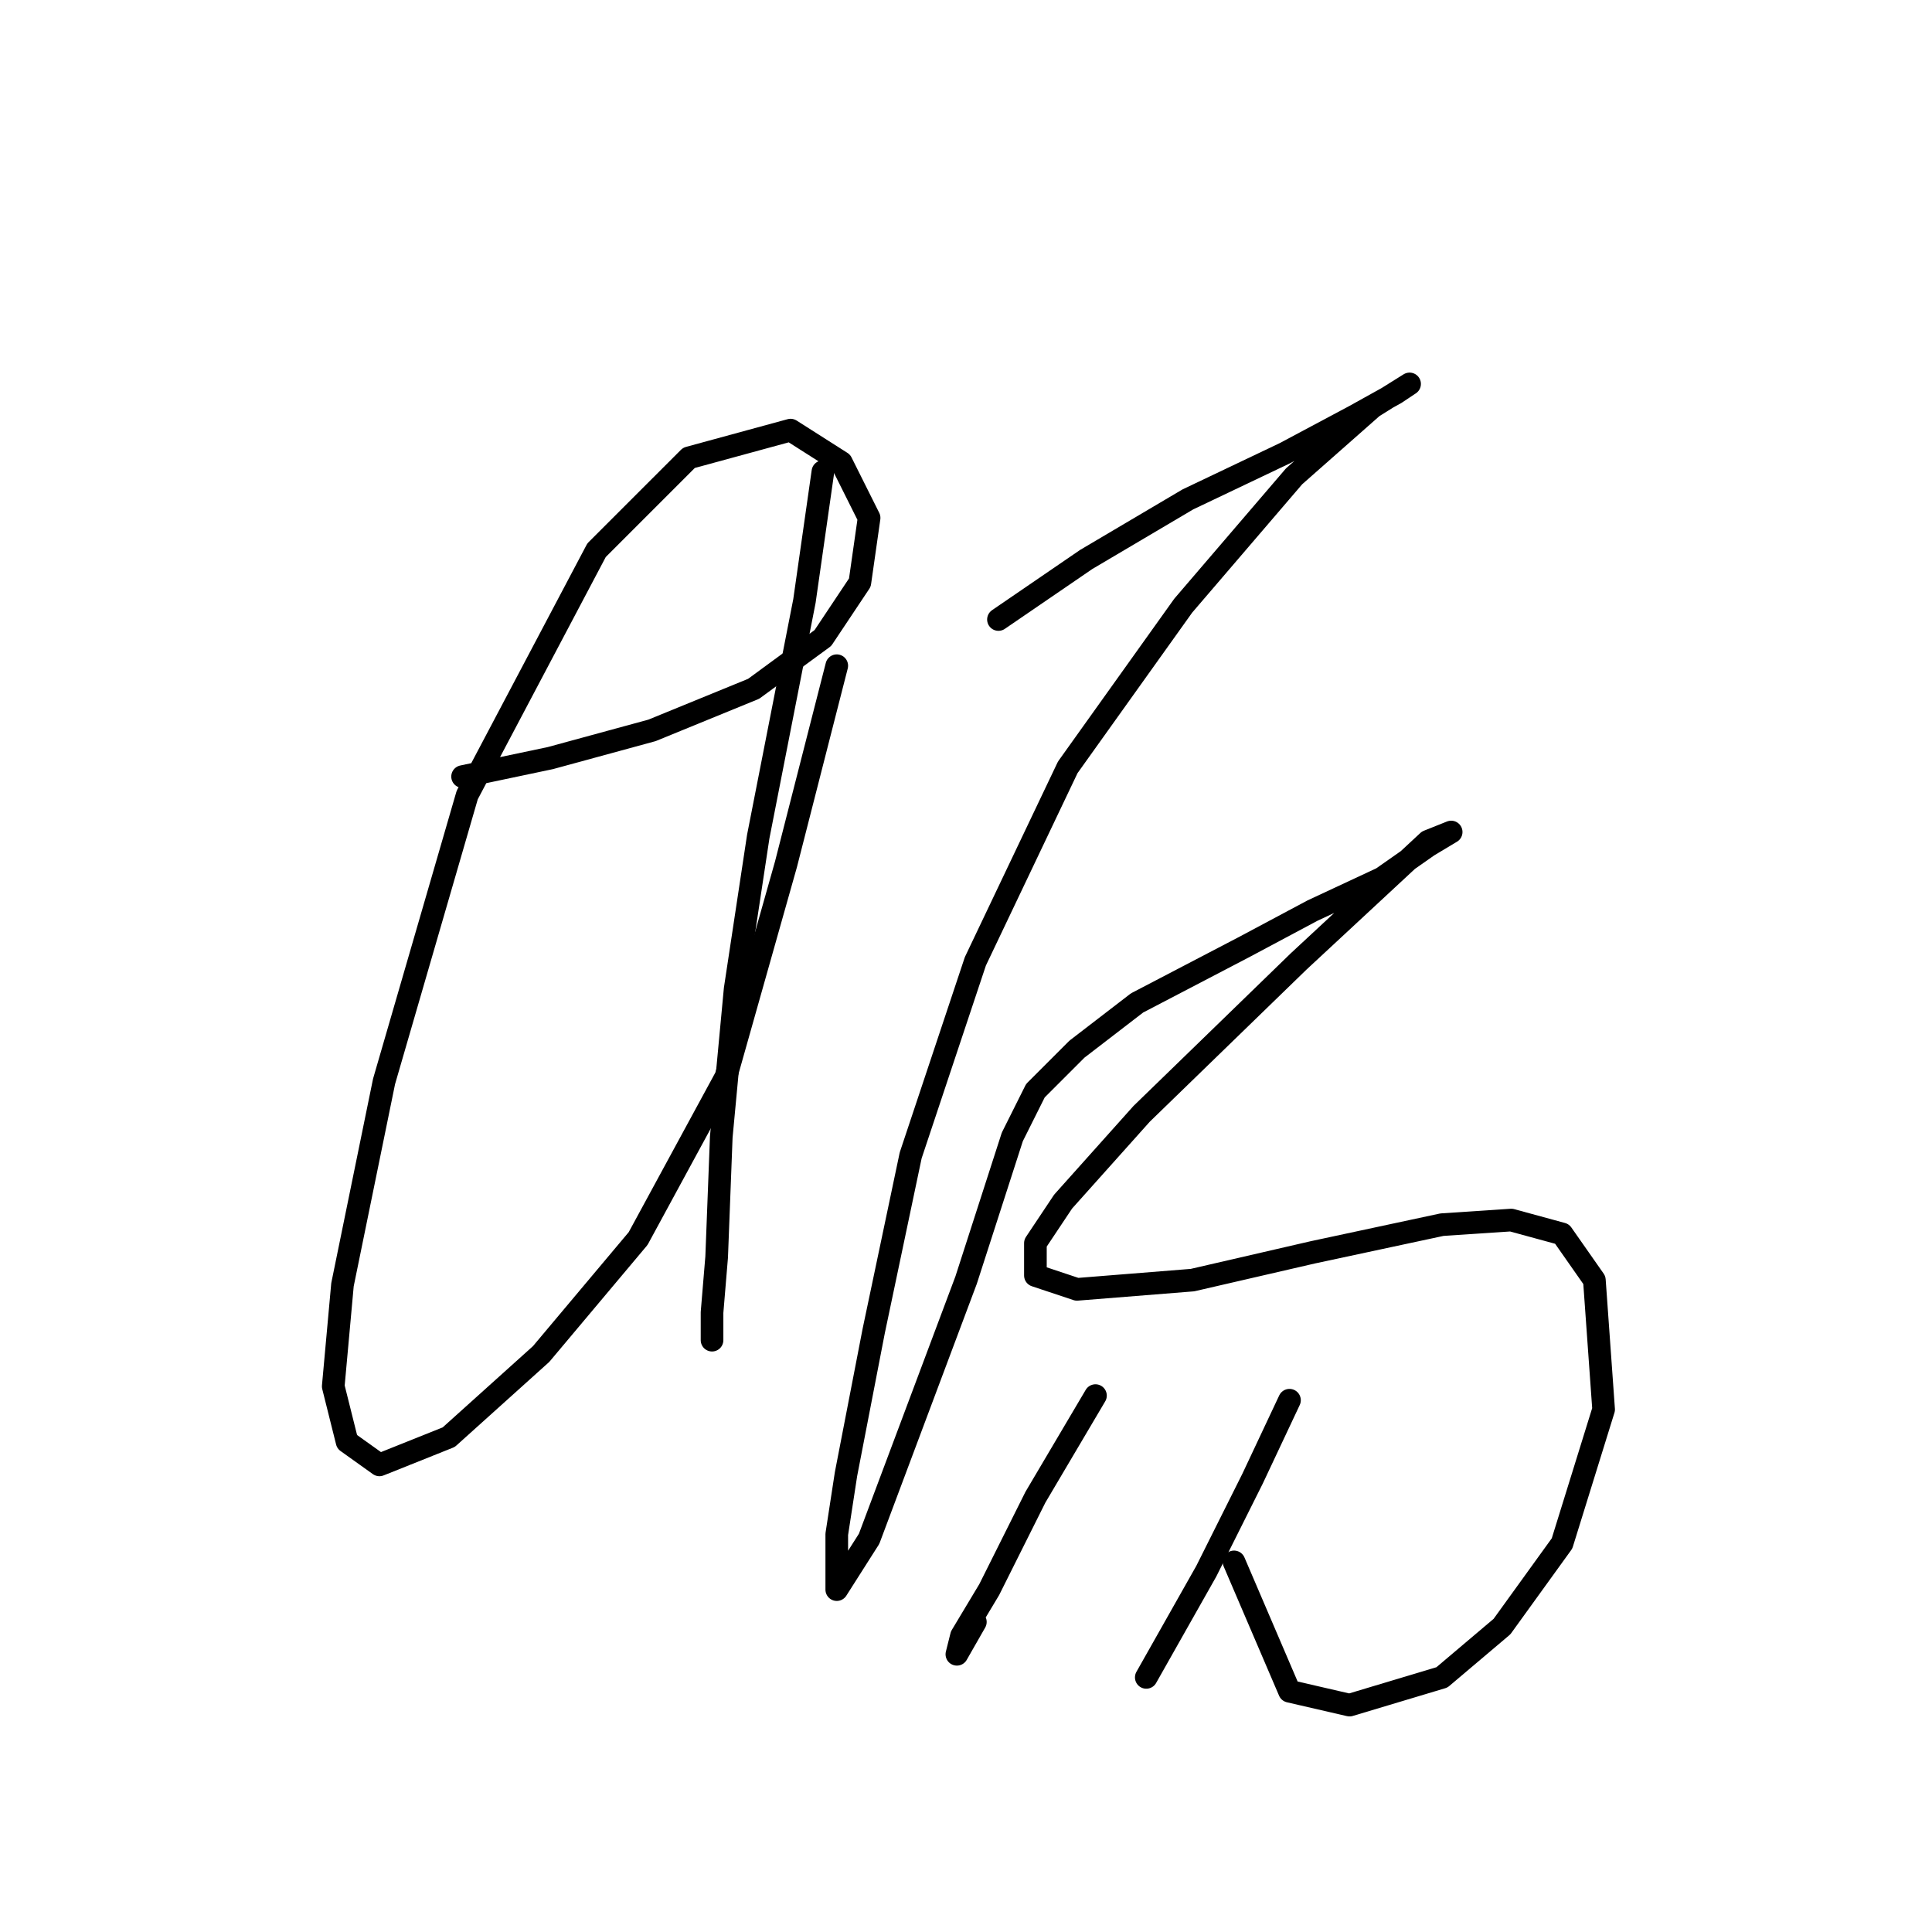 <?xml version="1.0" standalone="no"?>
    <svg width="256" height="256" xmlns="http://www.w3.org/2000/svg" version="1.1">
    <polyline stroke="black" stroke-width="3" stroke-linecap="round" fill="transparent" stroke-linejoin="round" points="61.295 102.901 72.925 100.452 86.392 96.78 99.858 91.271 109.04 84.537 113.937 77.192 115.161 68.622 111.488 61.277 104.755 56.992 91.289 60.665 79.046 72.907 61.907 105.349 50.889 143.3 45.38 170.233 44.156 183.7 45.992 191.045 50.277 194.106 59.459 190.433 71.701 179.415 84.555 164.112 96.186 142.688 104.143 114.531 110.876 88.21 110.876 88.21 " />
        <polyline stroke="black" stroke-width="3" stroke-linecap="round" fill="transparent" stroke-linejoin="round" points="109.04 62.501 106.591 79.64 100.47 110.858 97.41 131.058 95.573 150.646 94.961 166.561 94.349 173.906 94.349 177.579 94.349 177.579 " />
        <polyline stroke="black" stroke-width="3" stroke-linecap="round" fill="transparent" stroke-linejoin="round" points="132.3 82.089 143.93 74.131 157.397 66.174 170.251 60.053 179.433 55.156 184.942 52.095 186.778 50.871 181.881 53.932 171.475 63.113 156.785 80.253 141.482 101.677 129.24 127.385 120.67 153.094 115.773 176.354 112.1 195.33 110.876 203.287 110.876 208.796 110.876 210.633 115.161 203.899 128.015 169.621 134.137 150.646 137.197 144.524 142.706 139.015 150.664 132.894 164.742 125.549 173.924 120.652 183.106 116.367 189.227 112.082 192.287 110.246 189.227 111.47 172.088 127.385 151.276 147.585 140.87 159.215 137.197 164.724 137.197 169.009 142.706 170.845 158.009 169.621 173.924 165.948 191.063 162.276 200.245 161.664 206.978 163.5 211.263 169.621 212.487 186.76 206.978 204.512 199.021 215.53 191.063 222.263 178.821 225.936 170.863 224.099 163.518 206.96 163.518 206.96 " />
        <polyline stroke="black" stroke-width="3" stroke-linecap="round" fill="transparent" stroke-linejoin="round" points="145.155 184.924 137.197 198.39 131.076 210.633 127.403 216.754 126.791 219.202 129.24 214.918 129.24 214.918 " />
        <polyline stroke="black" stroke-width="3" stroke-linecap="round" fill="transparent" stroke-linejoin="round" points="170.863 185.536 165.966 195.942 159.845 208.184 151.888 222.263 151.888 222.263 " />
        </svg>